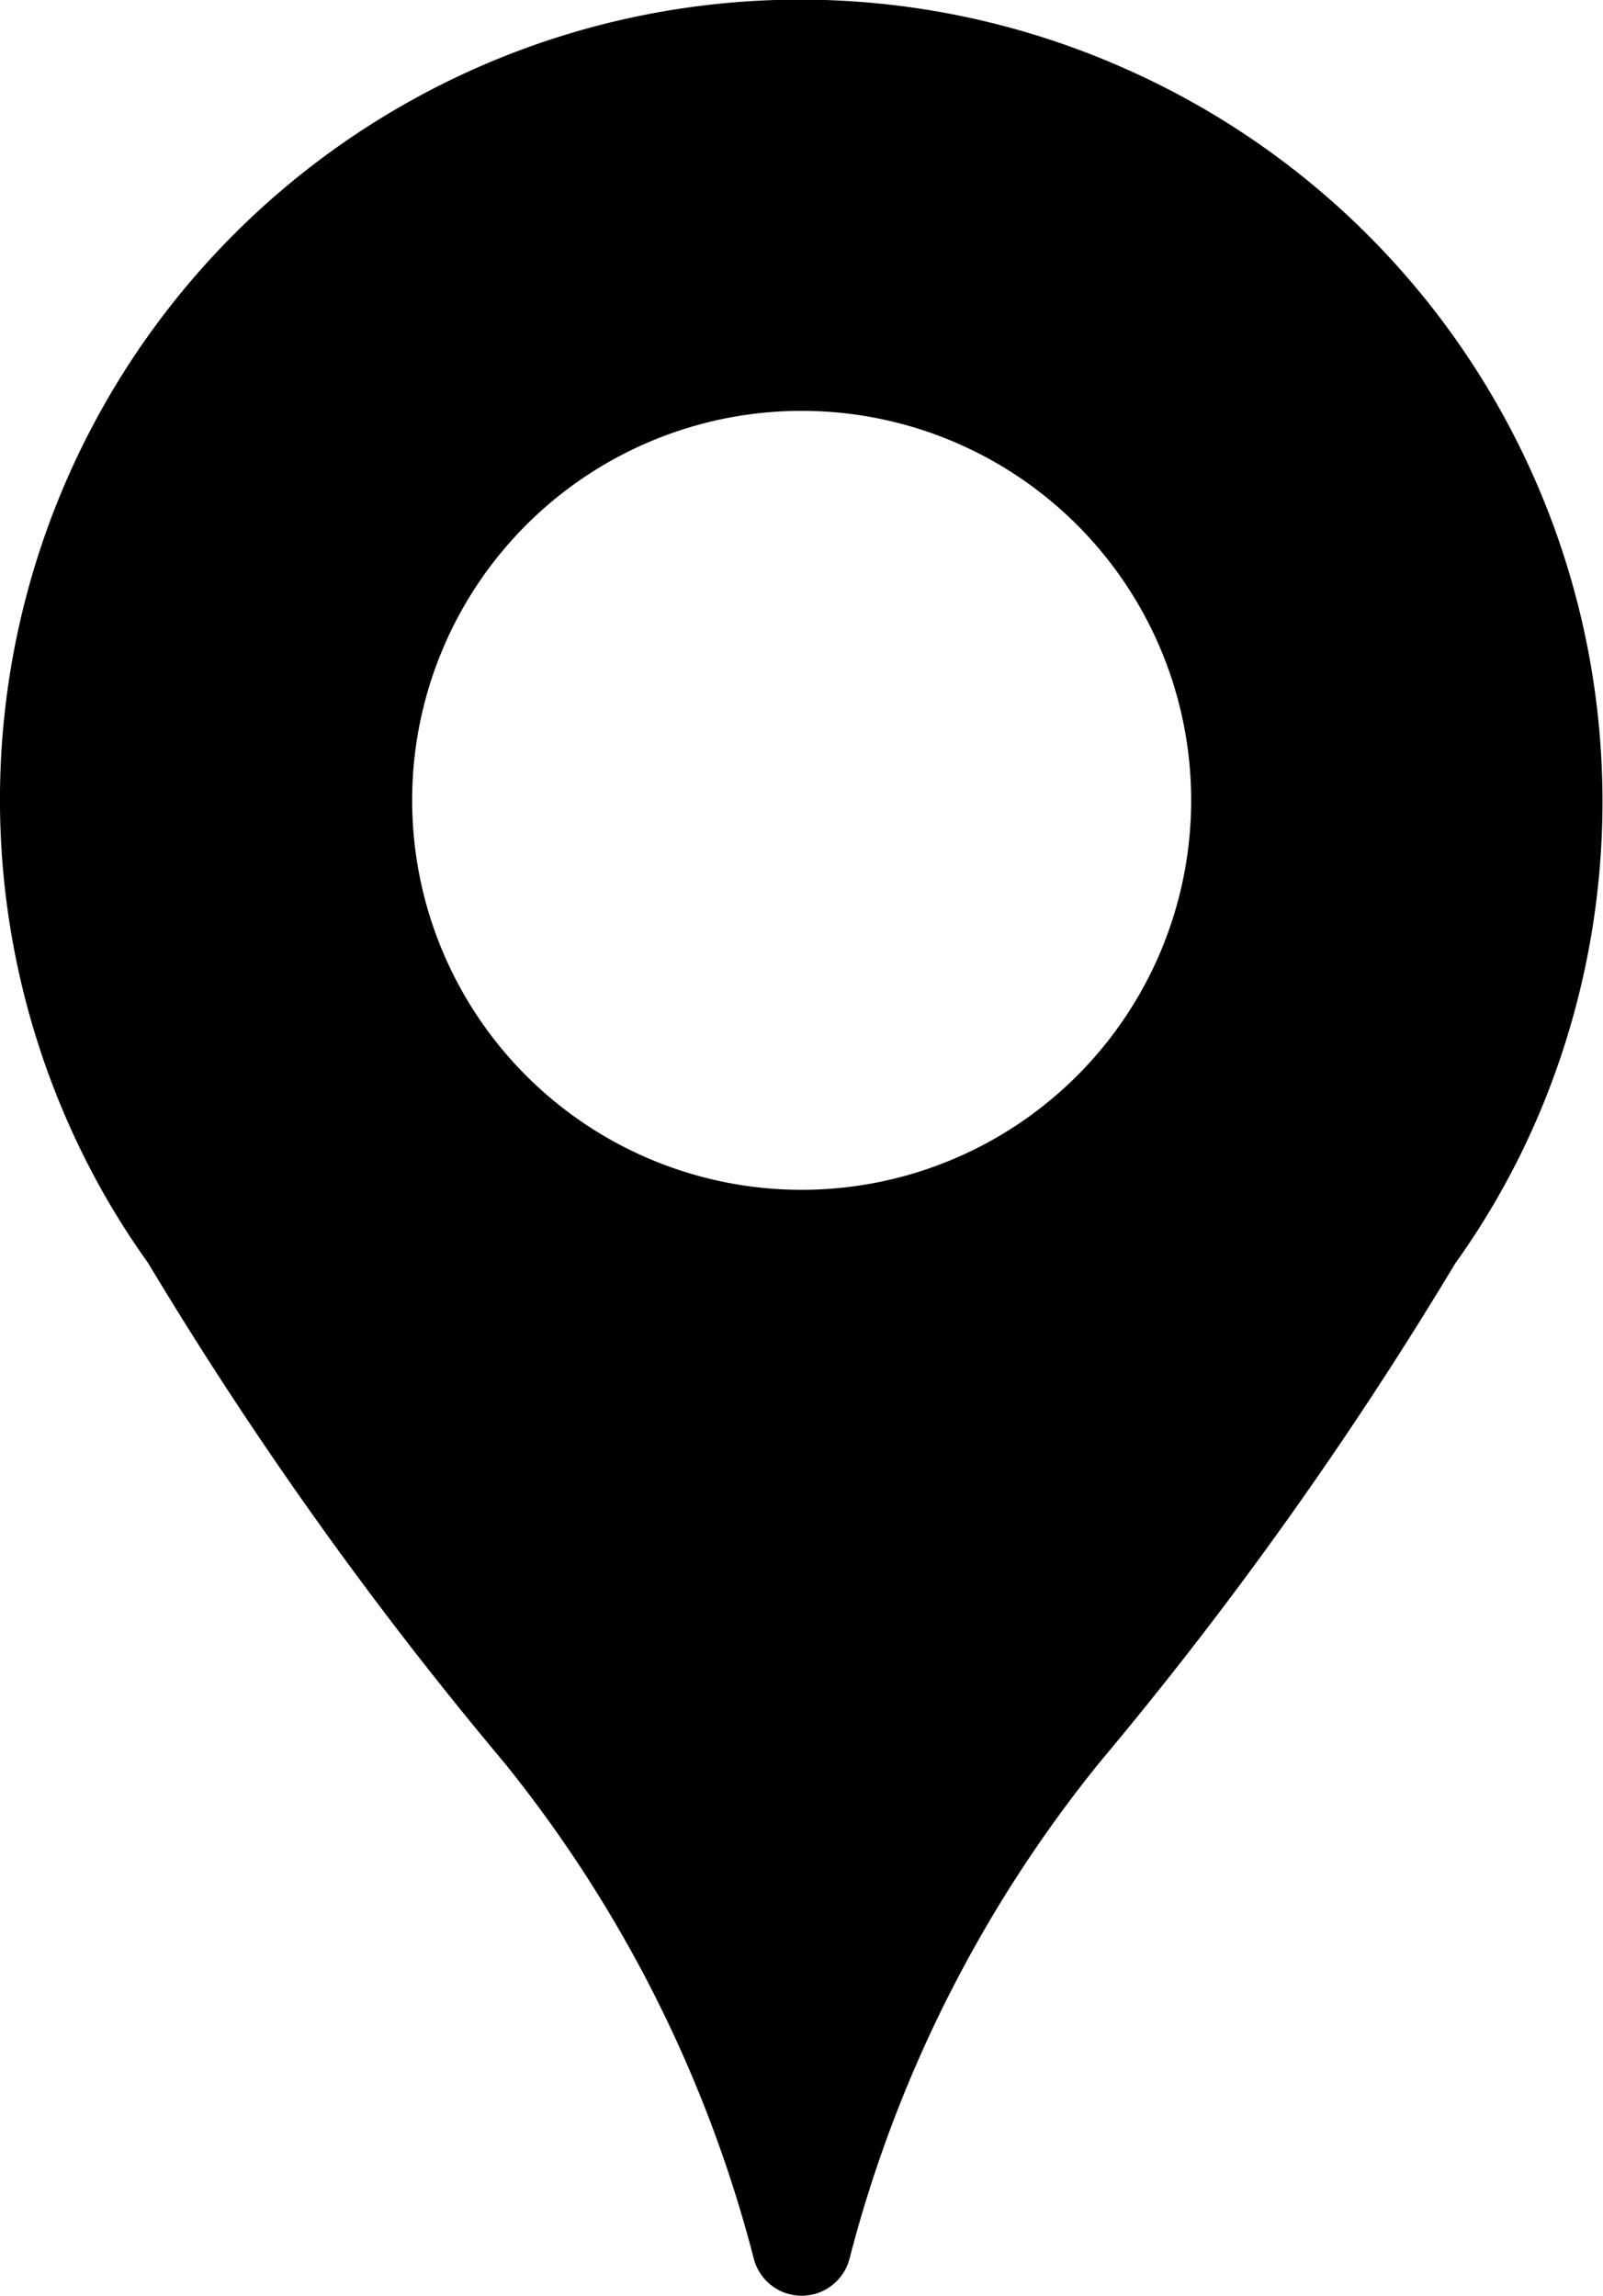 <svg xmlns="http://www.w3.org/2000/svg" viewBox="0 0 50.25 71.97"><title>icon-add-blk</title><g id="Layer_2" data-name="Layer 2"><g id="Layer_1-2" data-name="Layer 1"><path d="M35.31,2.17A25.08,25.08,0,0,0,2.19,35.32a24.46,24.46,0,0,0,2.45,4.27A121.93,121.93,0,0,0,15.8,55.25a41.07,41.07,0,0,1,7.83,15.56,1.55,1.55,0,0,0,3,0,41,41,0,0,1,7.84-15.56A122.45,122.45,0,0,0,45.61,39.62a24.46,24.46,0,0,0,2.45-4.27l0,0A25.12,25.12,0,0,0,35.31,2.17ZM25.13,37.3A12.21,12.21,0,1,1,37.34,25.09,12.21,12.21,0,0,1,25.13,37.3Z"/></g></g></svg>